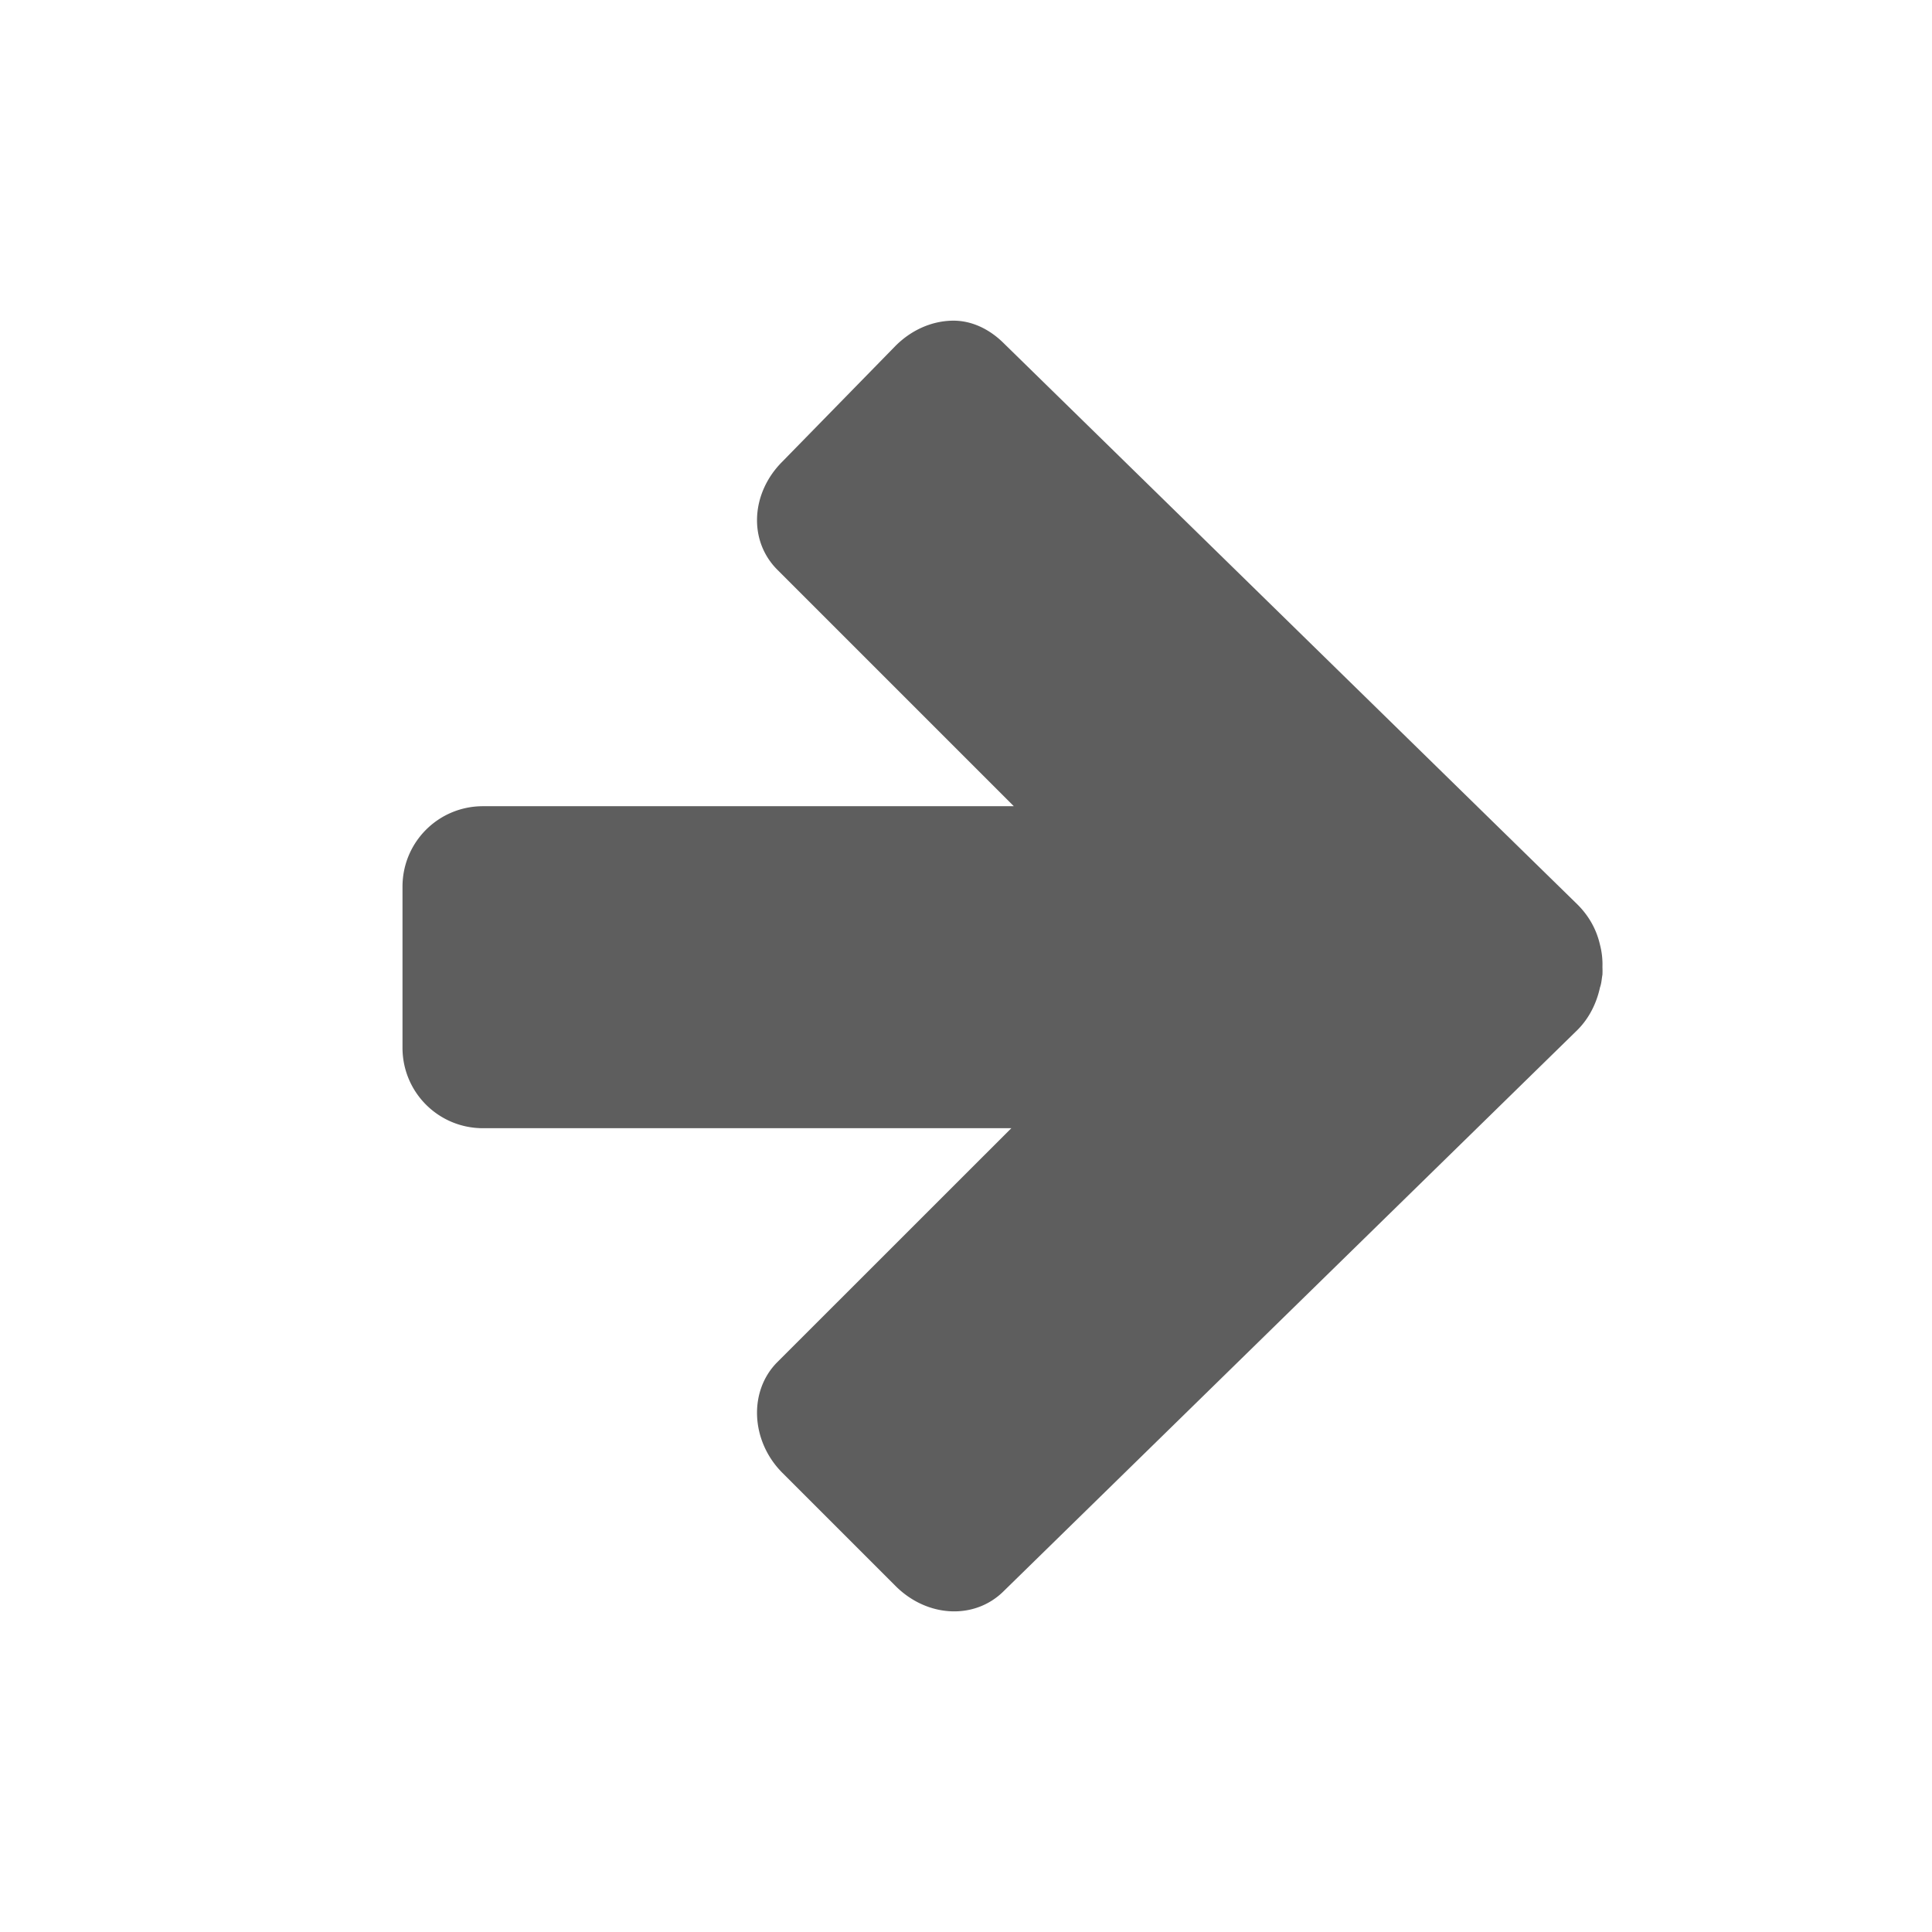 <svg height="24" width="24" xmlns="http://www.w3.org/2000/svg"><g transform="translate(-433 255)"><path color="#bebebe" d="M444.813-251.016c.245-.01.475.1.656.28l7.125 6.97c.147.146.239.316.281.5a.965.965 0 0 1 .031.28.976.976 0 0 1 0 .094c-.01.055-.011.104-.03.157-.041.189-.13.38-.282.531l-7.125 6.969c-.362.361-.952.329-1.344-.063l-1.406-1.406c-.392-.392-.424-1.013-.063-1.375l2.907-2.906H439c-.554 0-1-.446-1-1v-2c0-.554.446-1 1-1h6.594l-2.938-2.938c-.361-.361-.329-.952.063-1.343l1.406-1.438c.196-.196.442-.303.688-.312z" fill="#5e5e5e" overflow="visible" style="marker:none"/></g></svg>